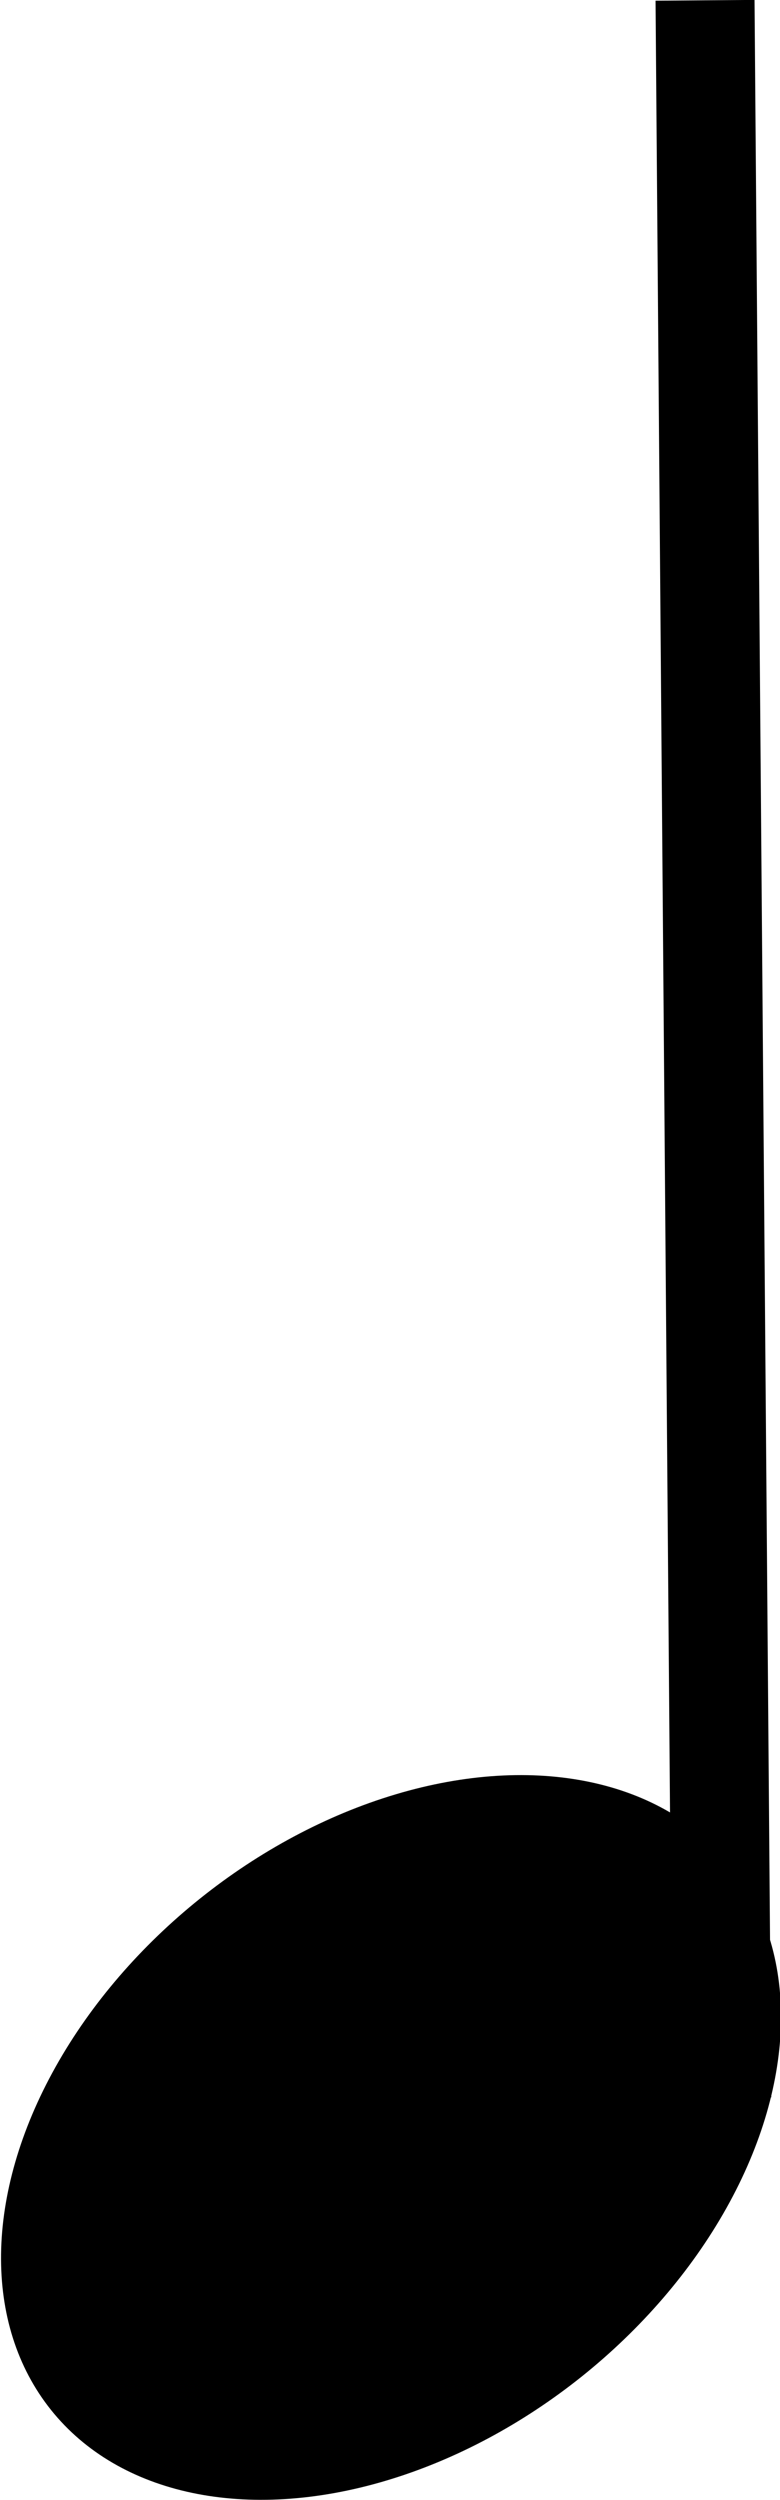 <!-- Generator: Adobe Illustrator 21.1.0, SVG Export Plug-In  -->
<svg version="1.1"
	 xmlns="http://www.w3.org/2000/svg" xmlns:xlink="http://www.w3.org/1999/xlink" xmlns:a="http://ns.adobe.com/AdobeSVGViewerExtensions/3.0/"
	 x="0px" y="0px" width="11.67px" height="37.356px" viewBox="0 0 11.67 37.356" style="enable-background:new 0 0 11.67 37.356;"
	 xml:space="preserve">
<defs>
</defs>
<g>
	<g>
		<g>
			<rect x="9.931" y="0.005" transform="matrix(1 -0.008 0.008 1 -0.123 0.085)" width="1.481" height="31.342"/>
		</g>
	</g>
	<g>
		<ellipse transform="matrix(0.781 -0.625 0.625 0.781 -18.672 10.639)" cx="5.835" cy="31.944" rx="6.514" ry="4.571"/>
	</g>
</g>
</svg>